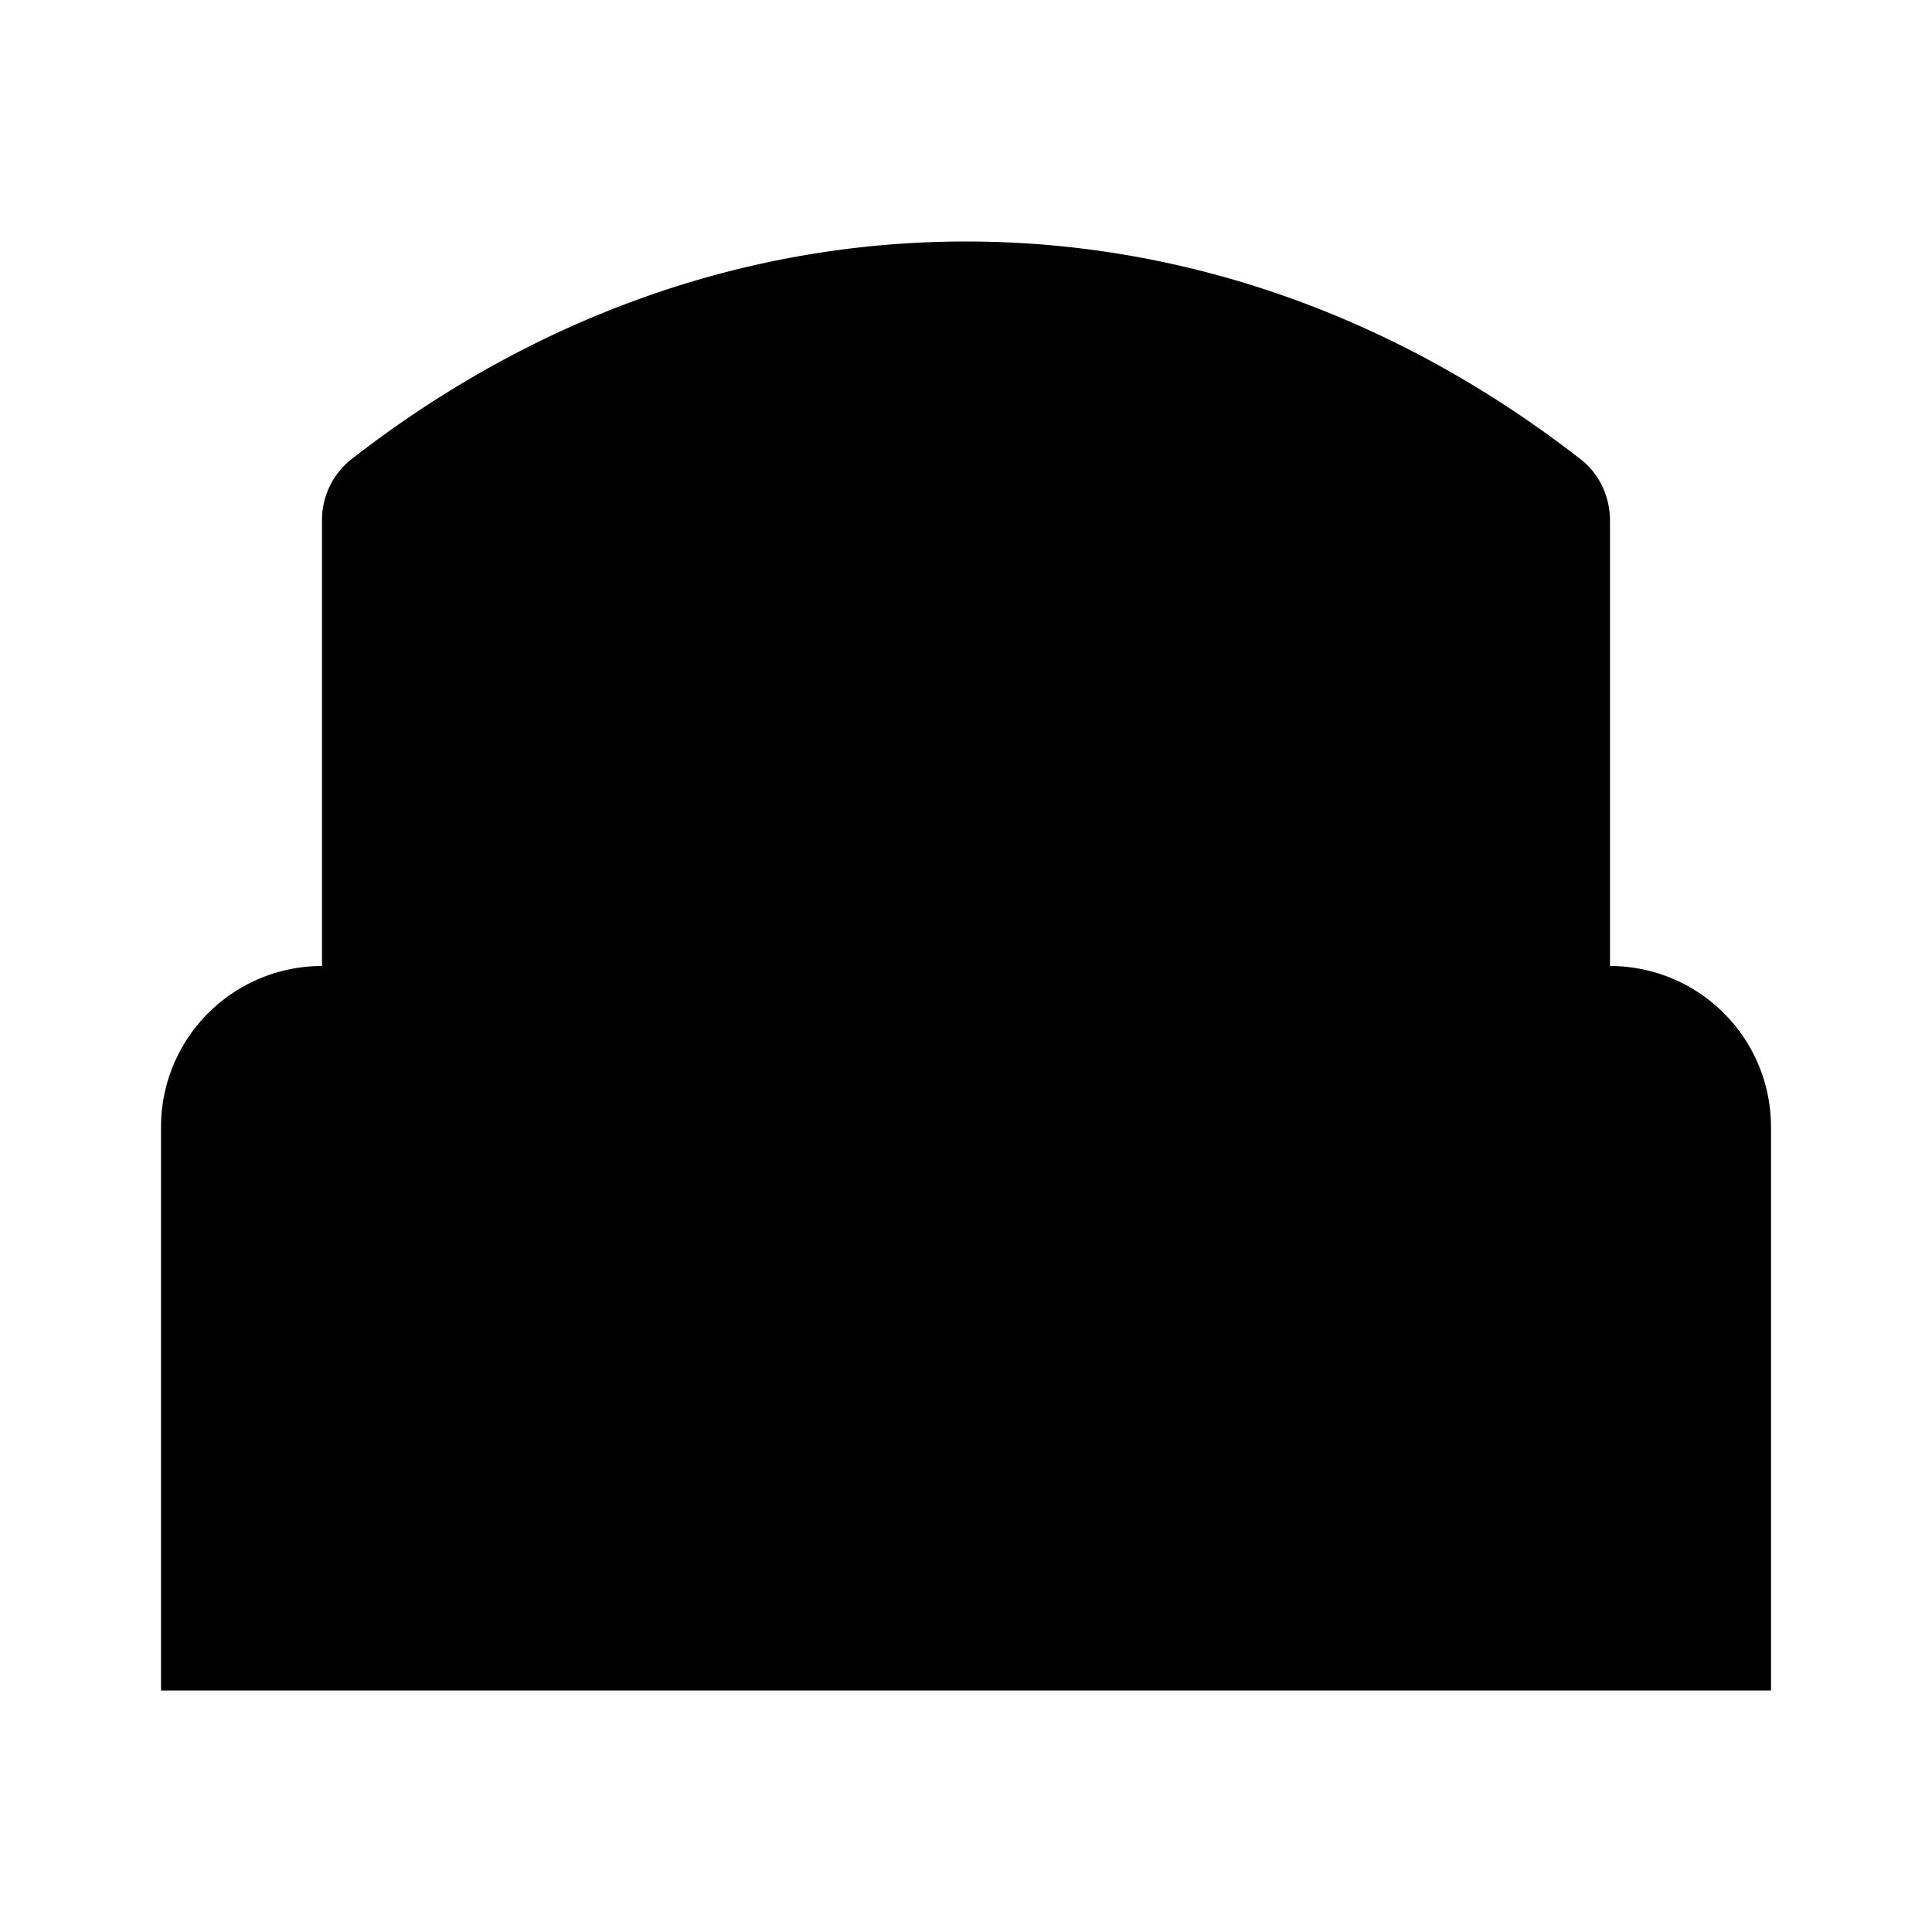 <svg xmlns="http://www.w3.org/2000/svg" viewBox="0 0 24 24"><path d="M22 17H2M22 21v-7a2 2 0 0 0-2-2H4a2 2 0 0 0-2 2v7M16 12v-1.691a.47.47 0 0 0-.28-.438C15.1 9.601 13.55 9 12 9s-3.101.601-3.72.871a.47.47 0 0 0-.28.438V12"/><path d="M20 12V6.468c0-.297-.13-.58-.364-.762C17.44 3.995 14.818 3 12 3s-5.441.995-7.636 2.706A.96.96 0 0 0 4 6.468V12"/></svg>